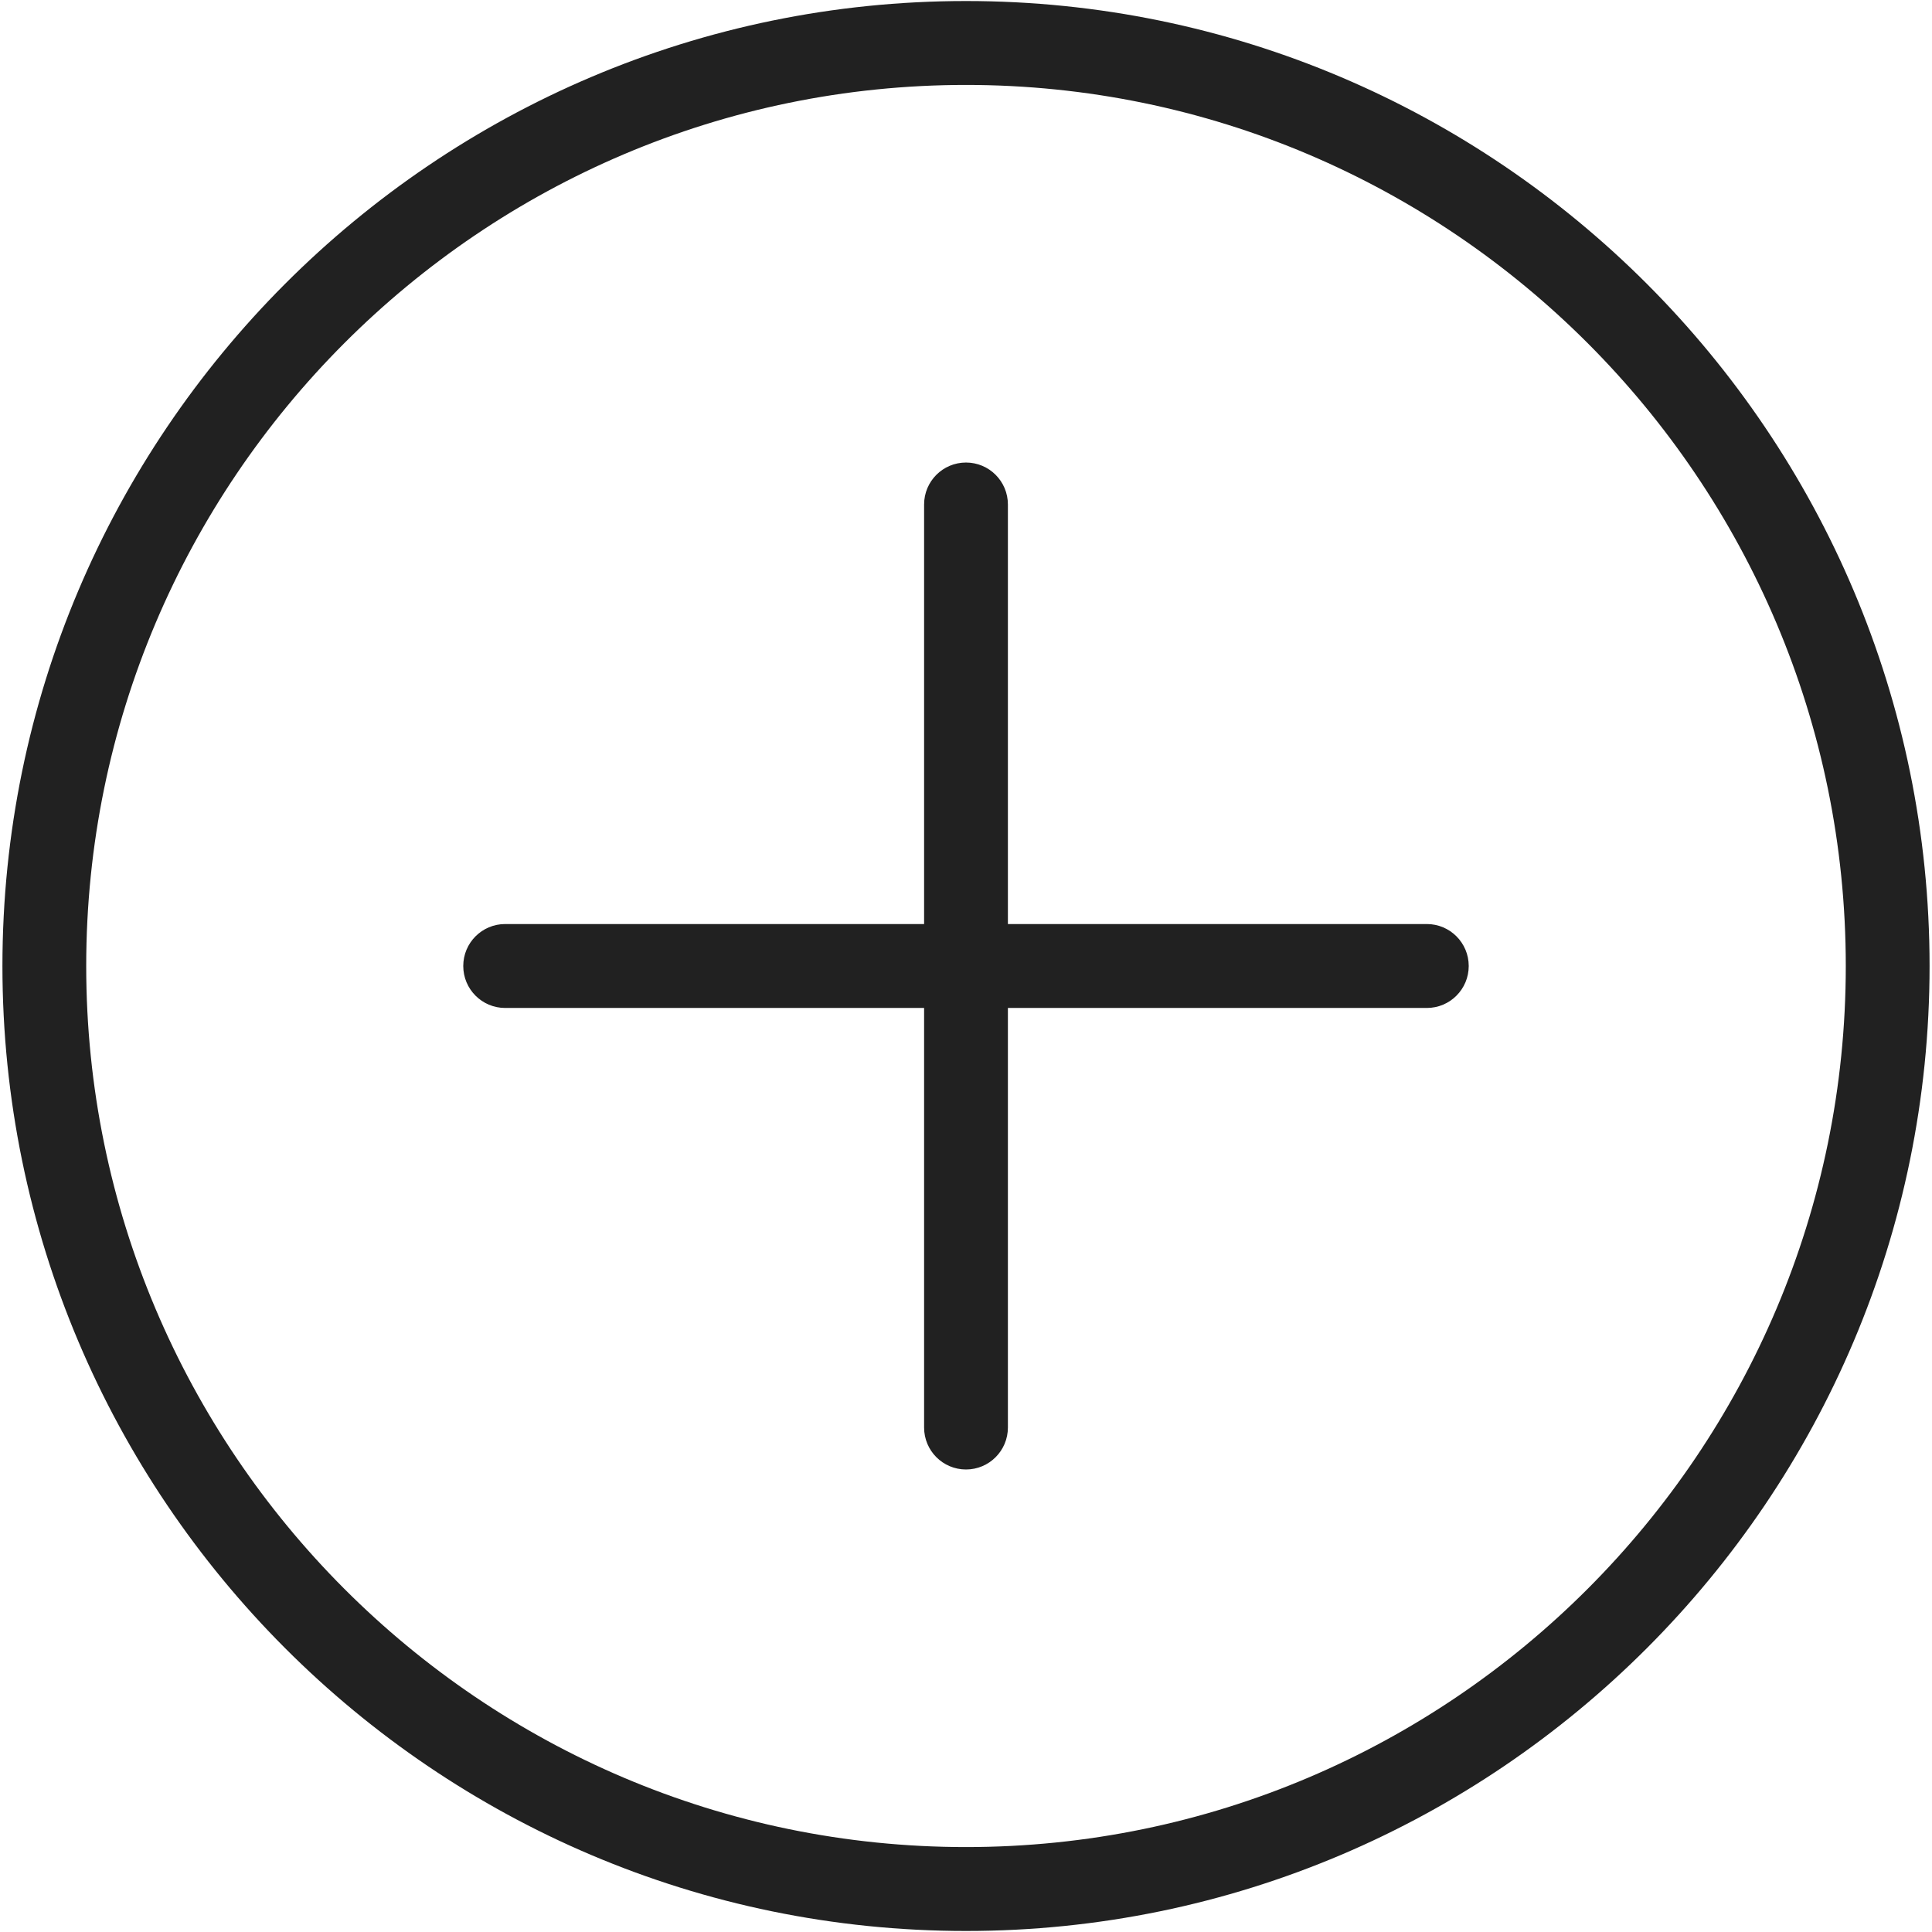 <?xml version="1.0" encoding="iso-8859-1"?>
<!-- Generator: Adobe Illustrator 19.0.1, SVG Export Plug-In . SVG Version: 6.00 Build 0)  -->
<svg version="1.1" xmlns="http://www.w3.org/2000/svg" xmlns:xlink="http://www.w3.org/1999/xlink" x="0px" y="0px"
	 viewBox="0 0 128 128" style="enable-background:new 0 0 128 128;" xml:space="preserve">
<g id="_x32_9">
	<path style="fill:#212121;" d="M64,127.932c-35.202,0-63.839-28.68-63.839-63.932S28.798,0.068,64,0.068S127.839,28.748,127.839,64
		S99.202,127.932,64,127.932z M64,5.627C31.861,5.627,5.712,31.813,5.712,64S31.861,122.373,64,122.373S122.288,96.187,122.288,64
		S96.139,5.627,64,5.627z M97.307,64c0-1.535-1.241-2.78-2.776-2.78H33.468c-1.534,0-2.776,1.245-2.776,2.78s1.241,2.78,2.776,2.78
		h61.063C96.066,66.78,97.307,65.535,97.307,64z M66.776,94.576V33.424c0-1.535-1.241-2.78-2.776-2.78s-2.776,1.245-2.776,2.78
		v61.153c0,1.535,1.241,2.78,2.776,2.78S66.776,96.111,66.776,94.576z"/>
</g>
<g id="Layer_1">
</g>
</svg>
